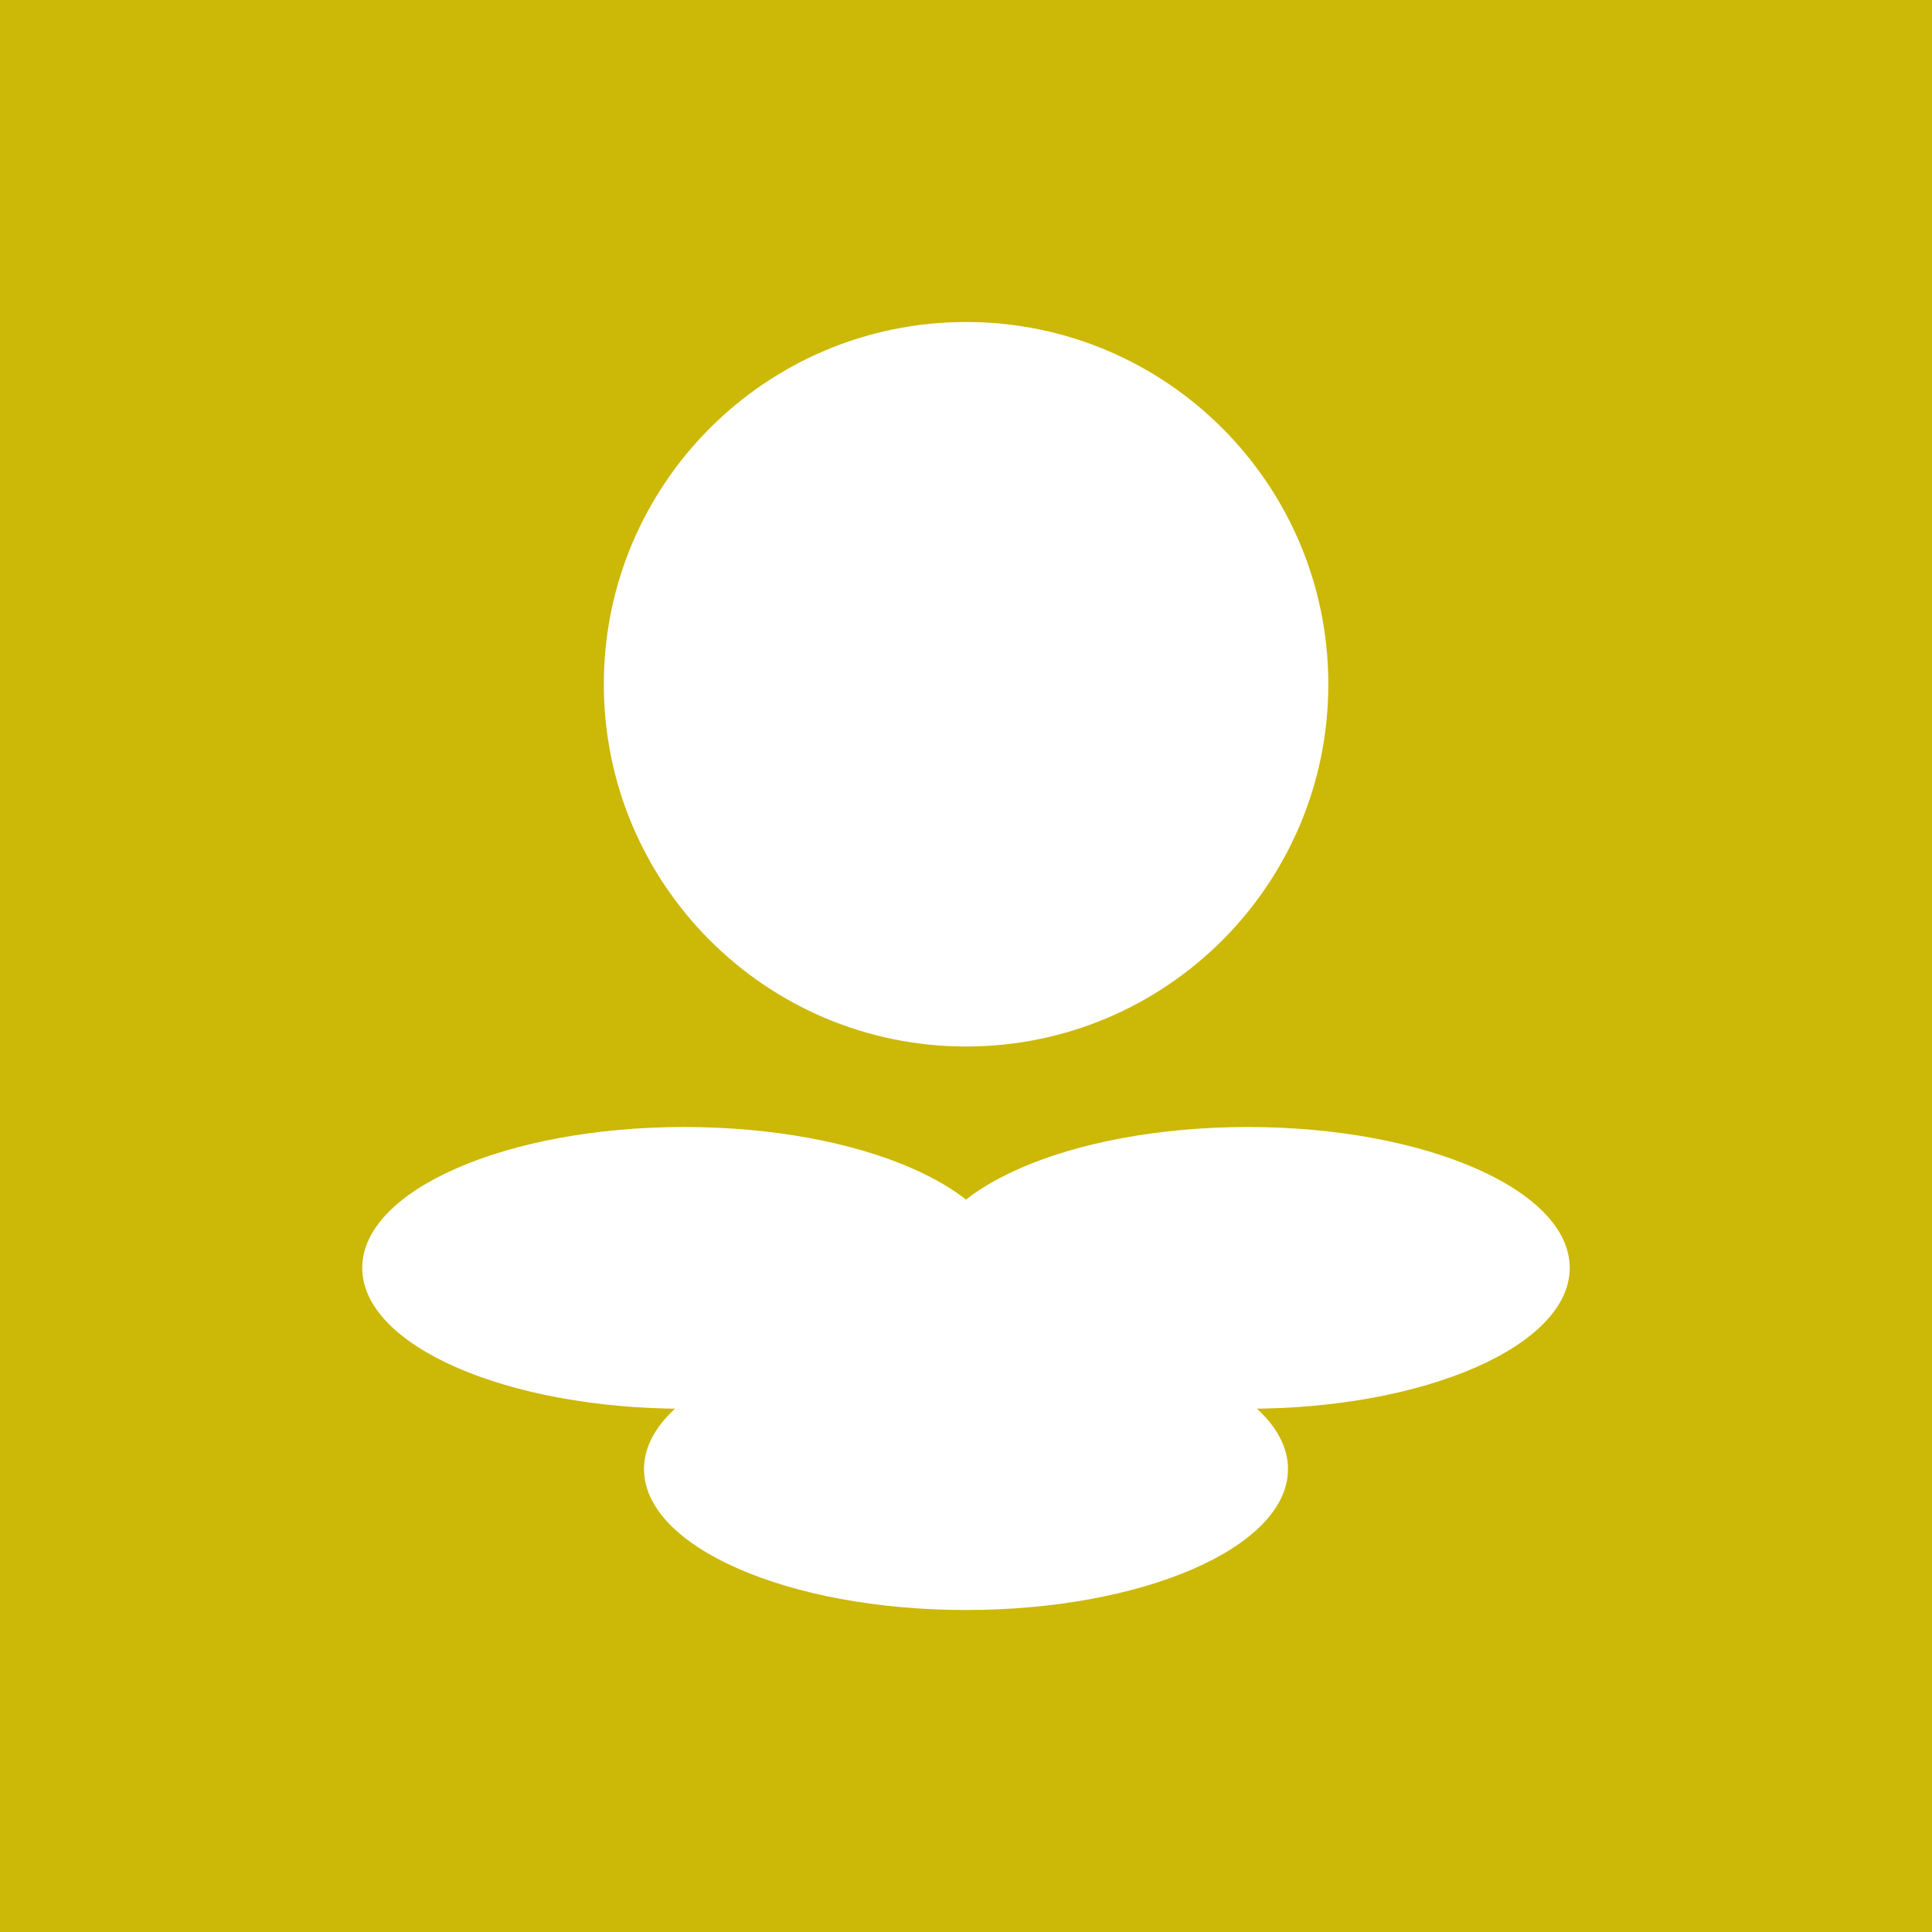 <svg width="24" height="24" viewBox="0 0 24 24" fill="none" xmlns="http://www.w3.org/2000/svg">
<rect x="0" y="0" width="24" height="24" fill="#333333" stroke="none"/>
<g clip-path="url(#clip0_328_43225)">
<path d="M24 0H0V24H24V0Z" fill="#CCB806"/>
<path d="M12.001 13C14.486 13 16.501 10.985 16.501 8.5C16.501 6.015 14.486 4 12.001 4C9.516 4 7.501 6.015 7.501 8.5C7.501 10.985 9.516 13 12.001 13Z" fill="white"/>
<path d="M8.5 17.5C10.709 17.5 12.5 16.716 12.5 15.75C12.5 14.784 10.709 14 8.5 14C6.291 14 4.5 14.784 4.5 15.75C4.5 16.716 6.291 17.5 8.5 17.5Z" fill="white"/>
<path d="M15.5 17.5C17.709 17.5 19.5 16.716 19.5 15.75C19.5 14.784 17.709 14 15.5 14C13.291 14 11.5 14.784 11.5 15.75C11.5 16.716 13.291 17.5 15.5 17.5Z" fill="white"/>
<path d="M12 16.601C12.32 16.351 12.5 16.06 12.5 15.75C12.5 15.441 12.32 15.15 12 14.9C11.68 15.15 11.5 15.441 11.5 15.75C11.5 16.06 11.68 16.351 12 16.601Z" fill="white"/>
<path d="M12 20C14.209 20 16 19.216 16 18.25C16 17.283 14.209 16.5 12 16.5C9.791 16.5 8 17.283 8 18.25C8 19.216 9.791 20 12 20Z" fill="white"/>
<path d="M15.616 17.5H15.501C13.906 17.5 12.531 17.09 11.886 16.5H12.001C13.596 16.5 14.971 16.91 15.616 17.5Z" fill="white"/>
<path d="M12.115 16.5C11.47 17.09 10.095 17.5 8.5 17.5H8.385C9.03 16.91 10.405 16.5 12 16.5H12.115Z" fill="white"/>
</g>
<defs>
<clipPath id="clip0_328_43225">
<rect width="24" height="24" fill="white"/>
</clipPath>
</defs>
</svg>
